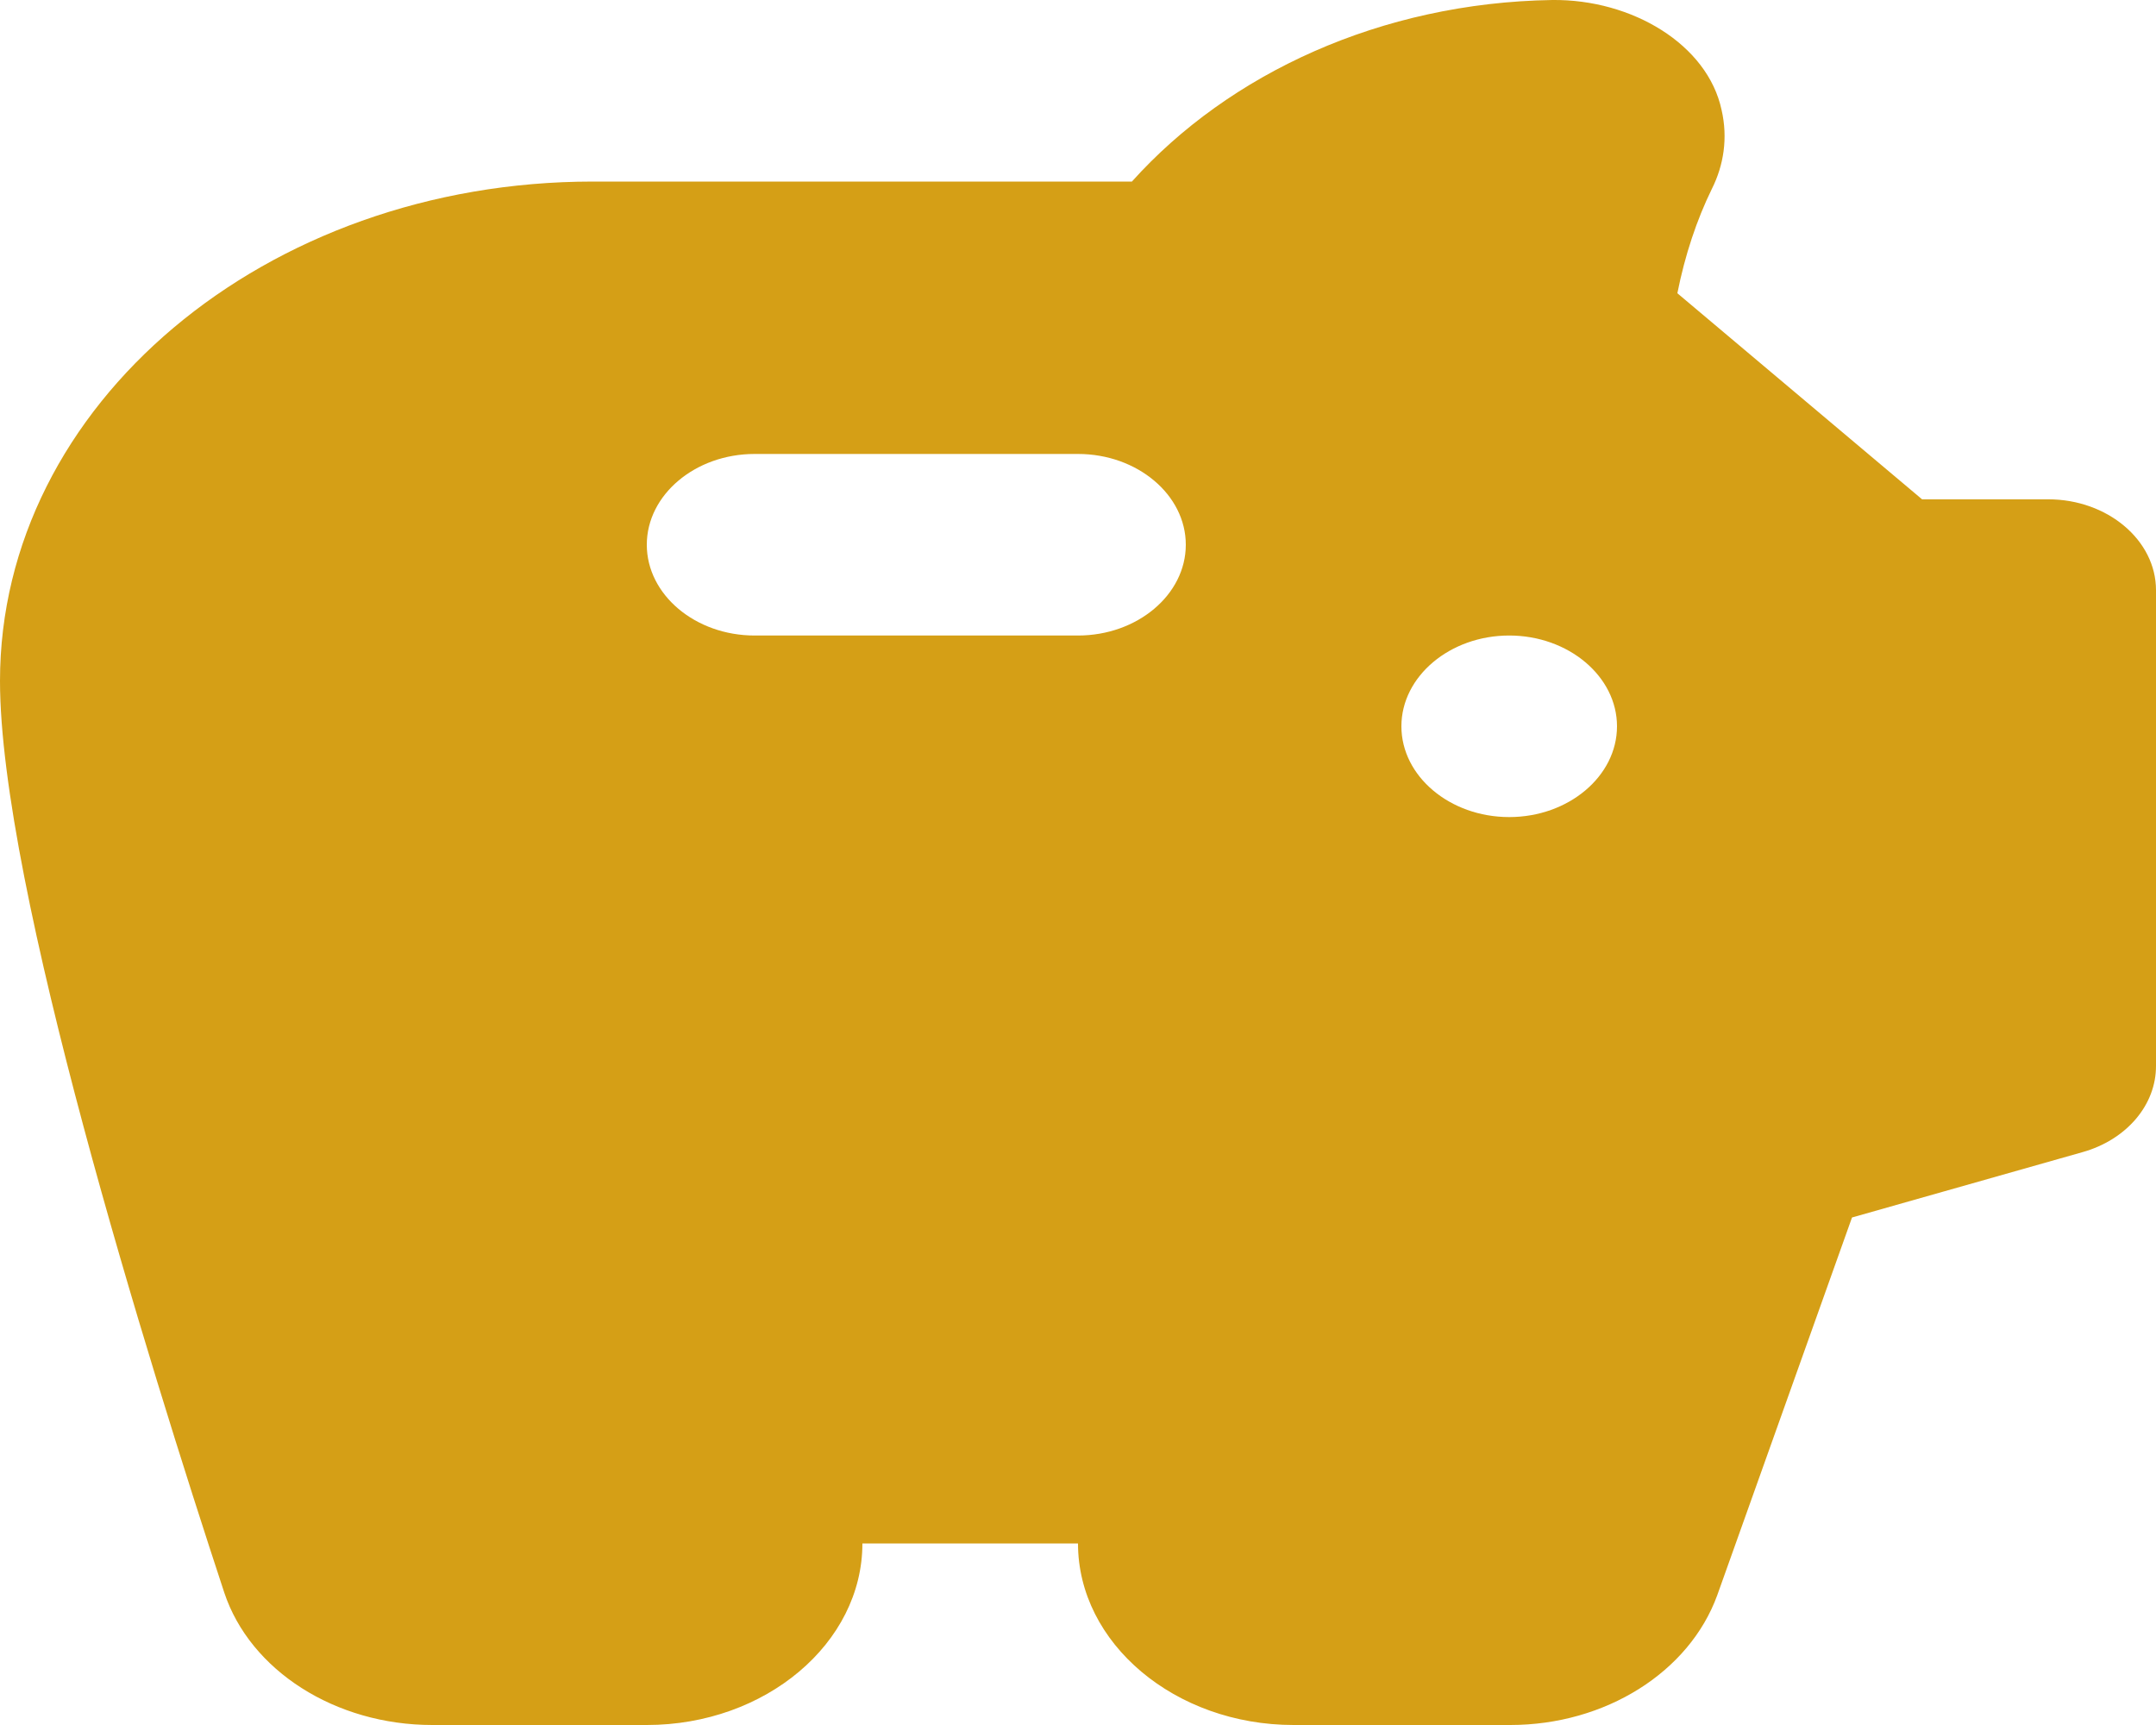 <svg width="30" height="24" viewBox="0 0 30 24" fill="none" xmlns="http://www.w3.org/2000/svg">
<path d="M26.745 6.947L23.34 4.08C23.445 3.55 23.61 3.057 23.82 2.628C23.985 2.299 24.045 1.92 23.955 1.529C23.76 0.619 22.71 -0.012 21.6 0C19.215 0.038 17.1 1.023 15.75 2.526H8.25C3.69 2.526 0 5.634 0 9.474C0 12.316 2.055 18.922 3.12 22.156C3.48 23.242 4.665 24 6.015 24H9C10.65 24 12 22.863 12 21.474H15C15 22.863 16.35 24 18 24H21.015C22.335 24 23.505 23.267 23.895 22.194L25.77 16.939L28.98 16.029C29.278 15.945 29.537 15.783 29.72 15.568C29.903 15.353 30.001 15.094 30 14.829V8.211C30 7.516 29.325 6.947 28.5 6.947H26.745ZM15 8.842H10.5C9.675 8.842 9 8.274 9 7.579C9 6.884 9.675 6.316 10.5 6.316H15C15.825 6.316 16.5 6.884 16.5 7.579C16.5 8.274 15.825 8.842 15 8.842ZM21 11.368C20.175 11.368 19.5 10.8 19.5 10.105C19.5 9.411 20.175 8.842 21 8.842C21.825 8.842 22.5 9.411 22.5 10.105C22.5 10.8 21.825 11.368 21 11.368Z" fill="#D59F16"/>
</svg>
